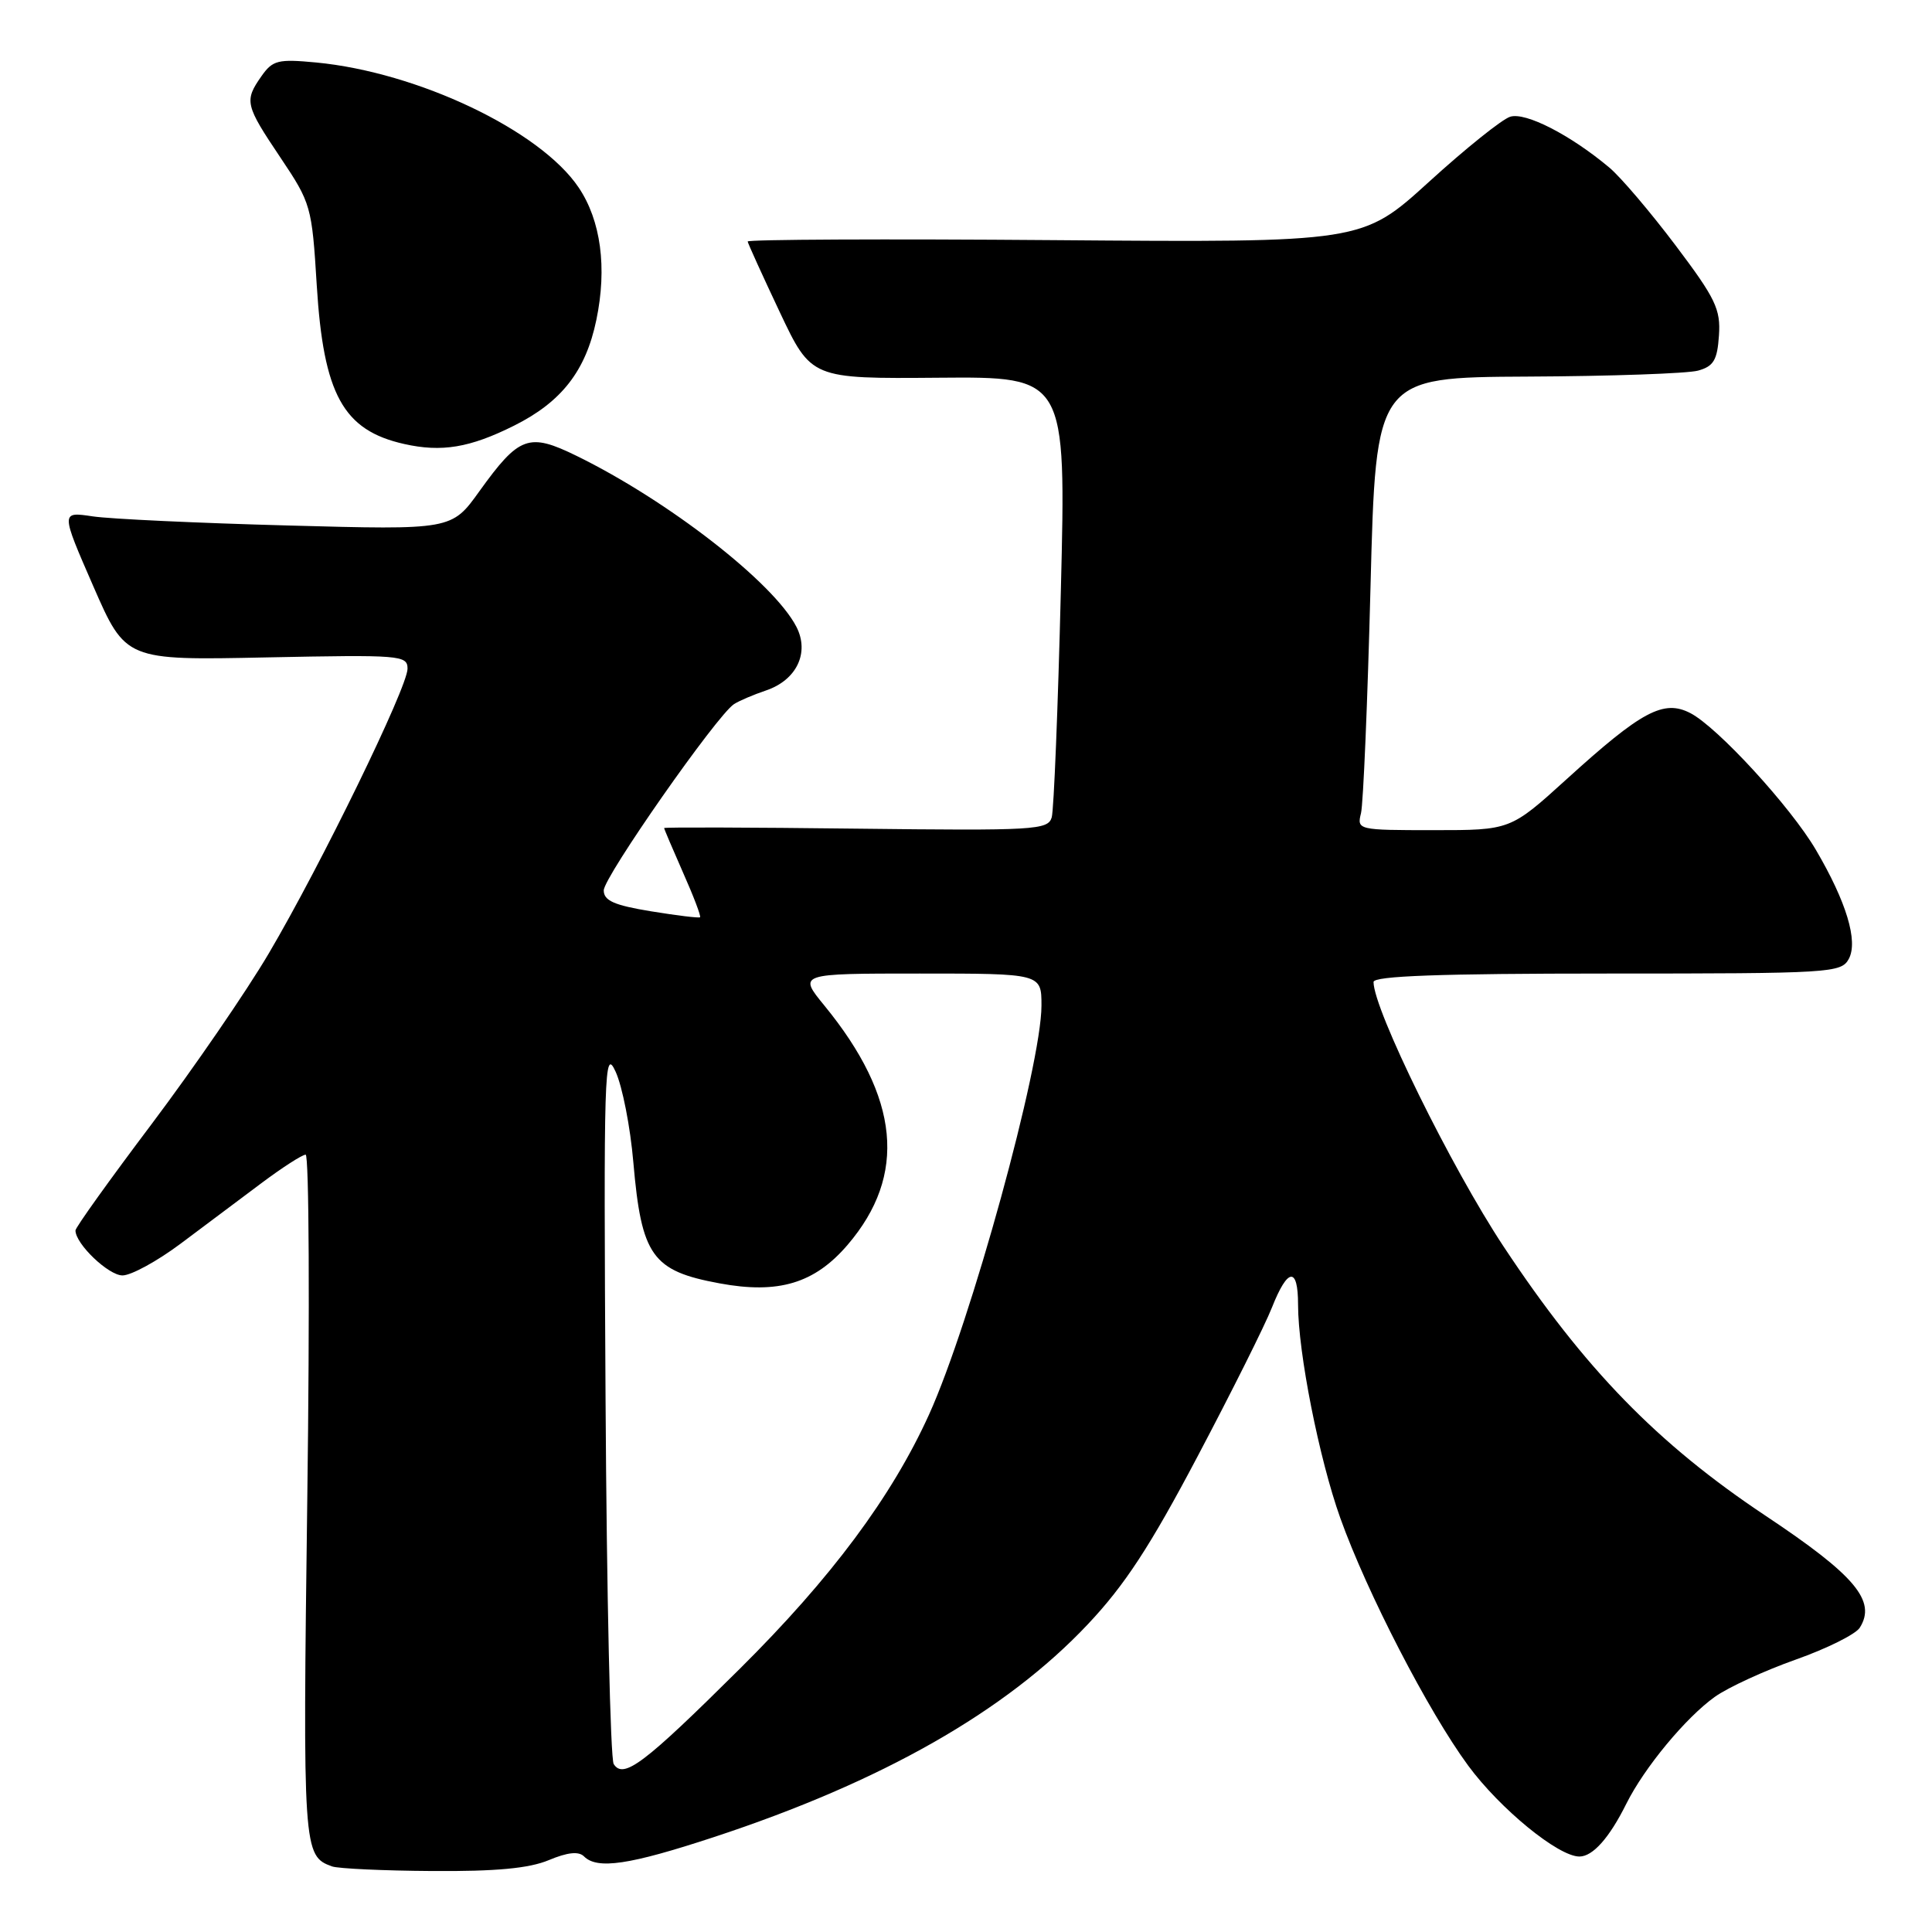 <?xml version="1.0" encoding="UTF-8" standalone="no"?>
<!DOCTYPE svg PUBLIC "-//W3C//DTD SVG 1.1//EN" "http://www.w3.org/Graphics/SVG/1.1/DTD/svg11.dtd" >
<svg xmlns="http://www.w3.org/2000/svg" xmlns:xlink="http://www.w3.org/1999/xlink" version="1.1" viewBox="0 0 256 256">
 <g >
 <path fill="currentColor"
d=" M 72.71 246.48 C 75.19 245.44 76.68 245.28 77.38 245.98 C 79.14 247.74 83.37 247.12 94.61 243.42 C 116.85 236.10 133.26 226.77 144.12 215.25 C 149.03 210.05 152.39 204.91 158.68 192.99 C 163.18 184.47 167.62 175.59 168.54 173.25 C 170.63 167.96 172.00 167.81 172.00 172.87 C 172.00 179.19 174.79 193.30 177.60 201.16 C 181.13 211.03 189.27 226.79 194.54 233.95 C 198.77 239.69 206.48 246.00 209.28 246.00 C 211.05 246.00 213.25 243.53 215.50 239.00 C 217.89 234.21 223.39 227.57 227.24 224.83 C 229.00 223.58 233.81 221.37 237.93 219.91 C 242.06 218.45 245.88 216.55 246.43 215.68 C 248.67 212.13 245.81 208.74 233.94 200.84 C 219.60 191.29 209.96 181.38 199.22 165.15 C 192.27 154.64 182.00 133.75 182.00 130.12 C 182.00 129.32 190.83 129.00 212.96 129.00 C 242.67 129.00 243.97 128.92 244.98 127.05 C 246.23 124.71 244.66 119.50 240.62 112.62 C 237.29 106.93 227.58 96.35 223.98 94.49 C 220.44 92.66 217.54 94.20 207.58 103.25 C 200.14 110.00 200.14 110.00 189.96 110.00 C 179.91 110.00 179.79 109.97 180.34 107.75 C 180.64 106.51 181.21 93.01 181.60 77.75 C 182.31 50.00 182.31 50.00 202.40 49.90 C 213.46 49.85 223.62 49.49 225.00 49.11 C 227.06 48.54 227.55 47.72 227.77 44.46 C 228.01 40.97 227.32 39.54 222.01 32.50 C 218.69 28.10 214.75 23.46 213.24 22.20 C 208.09 17.88 202.13 14.82 200.10 15.47 C 199.02 15.81 194.17 19.70 189.32 24.12 C 180.50 32.14 180.50 32.14 139.75 31.82 C 117.34 31.64 99.03 31.73 99.07 32.00 C 99.11 32.27 101.02 36.48 103.32 41.35 C 107.50 50.19 107.50 50.19 124.39 50.05 C 141.27 49.91 141.27 49.91 140.57 78.21 C 140.19 93.77 139.64 107.31 139.36 108.30 C 138.87 109.98 137.17 110.08 113.42 109.80 C 99.44 109.63 88.00 109.60 88.00 109.72 C 88.00 109.84 89.13 112.50 90.51 115.63 C 91.90 118.75 92.91 121.41 92.76 121.54 C 92.62 121.67 89.69 121.31 86.25 120.75 C 81.37 119.95 80.00 119.34 80.00 117.98 C 80.00 116.21 94.99 94.77 97.26 93.30 C 97.94 92.86 99.84 92.05 101.47 91.50 C 105.56 90.13 107.30 86.48 105.52 83.04 C 102.49 77.19 88.56 66.36 76.41 60.41 C 70.06 57.30 68.80 57.76 63.53 65.08 C 59.85 70.22 59.85 70.22 38.17 69.63 C 26.25 69.31 14.60 68.77 12.27 68.42 C 8.05 67.79 8.05 67.79 12.35 77.65 C 16.65 87.50 16.65 87.50 35.32 87.11 C 53.10 86.75 54.00 86.82 54.00 88.61 C 54.00 91.07 42.52 114.62 35.61 126.34 C 32.64 131.38 25.66 141.54 20.11 148.92 C 14.55 156.30 10.00 162.65 10.00 163.04 C 10.00 164.82 14.37 169.00 16.23 169.00 C 17.38 169.00 20.83 167.11 23.91 164.81 C 26.98 162.50 31.79 158.90 34.59 156.81 C 37.39 154.71 40.05 153.00 40.50 153.00 C 40.95 153.00 41.05 173.43 40.72 198.40 C 40.11 245.19 40.16 245.93 44.00 247.31 C 44.83 247.60 50.80 247.88 57.28 247.92 C 65.72 247.98 70.10 247.57 72.71 246.48 Z  M 68.12 56.40 C 74.41 53.26 77.62 49.14 79.02 42.39 C 80.46 35.48 79.62 29.21 76.67 24.84 C 71.58 17.28 55.37 9.57 41.89 8.28 C 36.83 7.80 36.13 7.98 34.64 10.10 C 32.35 13.37 32.48 13.91 37.16 20.88 C 41.21 26.92 41.33 27.33 41.97 37.78 C 42.86 52.28 45.47 57.02 53.55 58.83 C 58.52 59.95 62.26 59.33 68.12 56.40 Z  M 81.32 233.75 C 80.88 233.06 80.39 211.35 80.24 185.50 C 79.98 141.63 80.07 138.73 81.57 142.00 C 82.46 143.93 83.52 149.32 83.92 154.00 C 85.00 166.43 86.40 168.40 95.34 170.05 C 103.15 171.50 107.94 170.06 112.32 164.94 C 120.22 155.71 119.22 145.45 109.24 133.25 C 105.76 129.00 105.76 129.00 121.88 129.00 C 138.00 129.00 138.00 129.00 138.00 133.25 C 138.00 141.16 128.62 175.27 123.10 187.44 C 118.17 198.31 110.15 209.09 98.02 221.13 C 85.33 233.73 82.62 235.78 81.32 233.75 Z "/>
</g>
</svg>